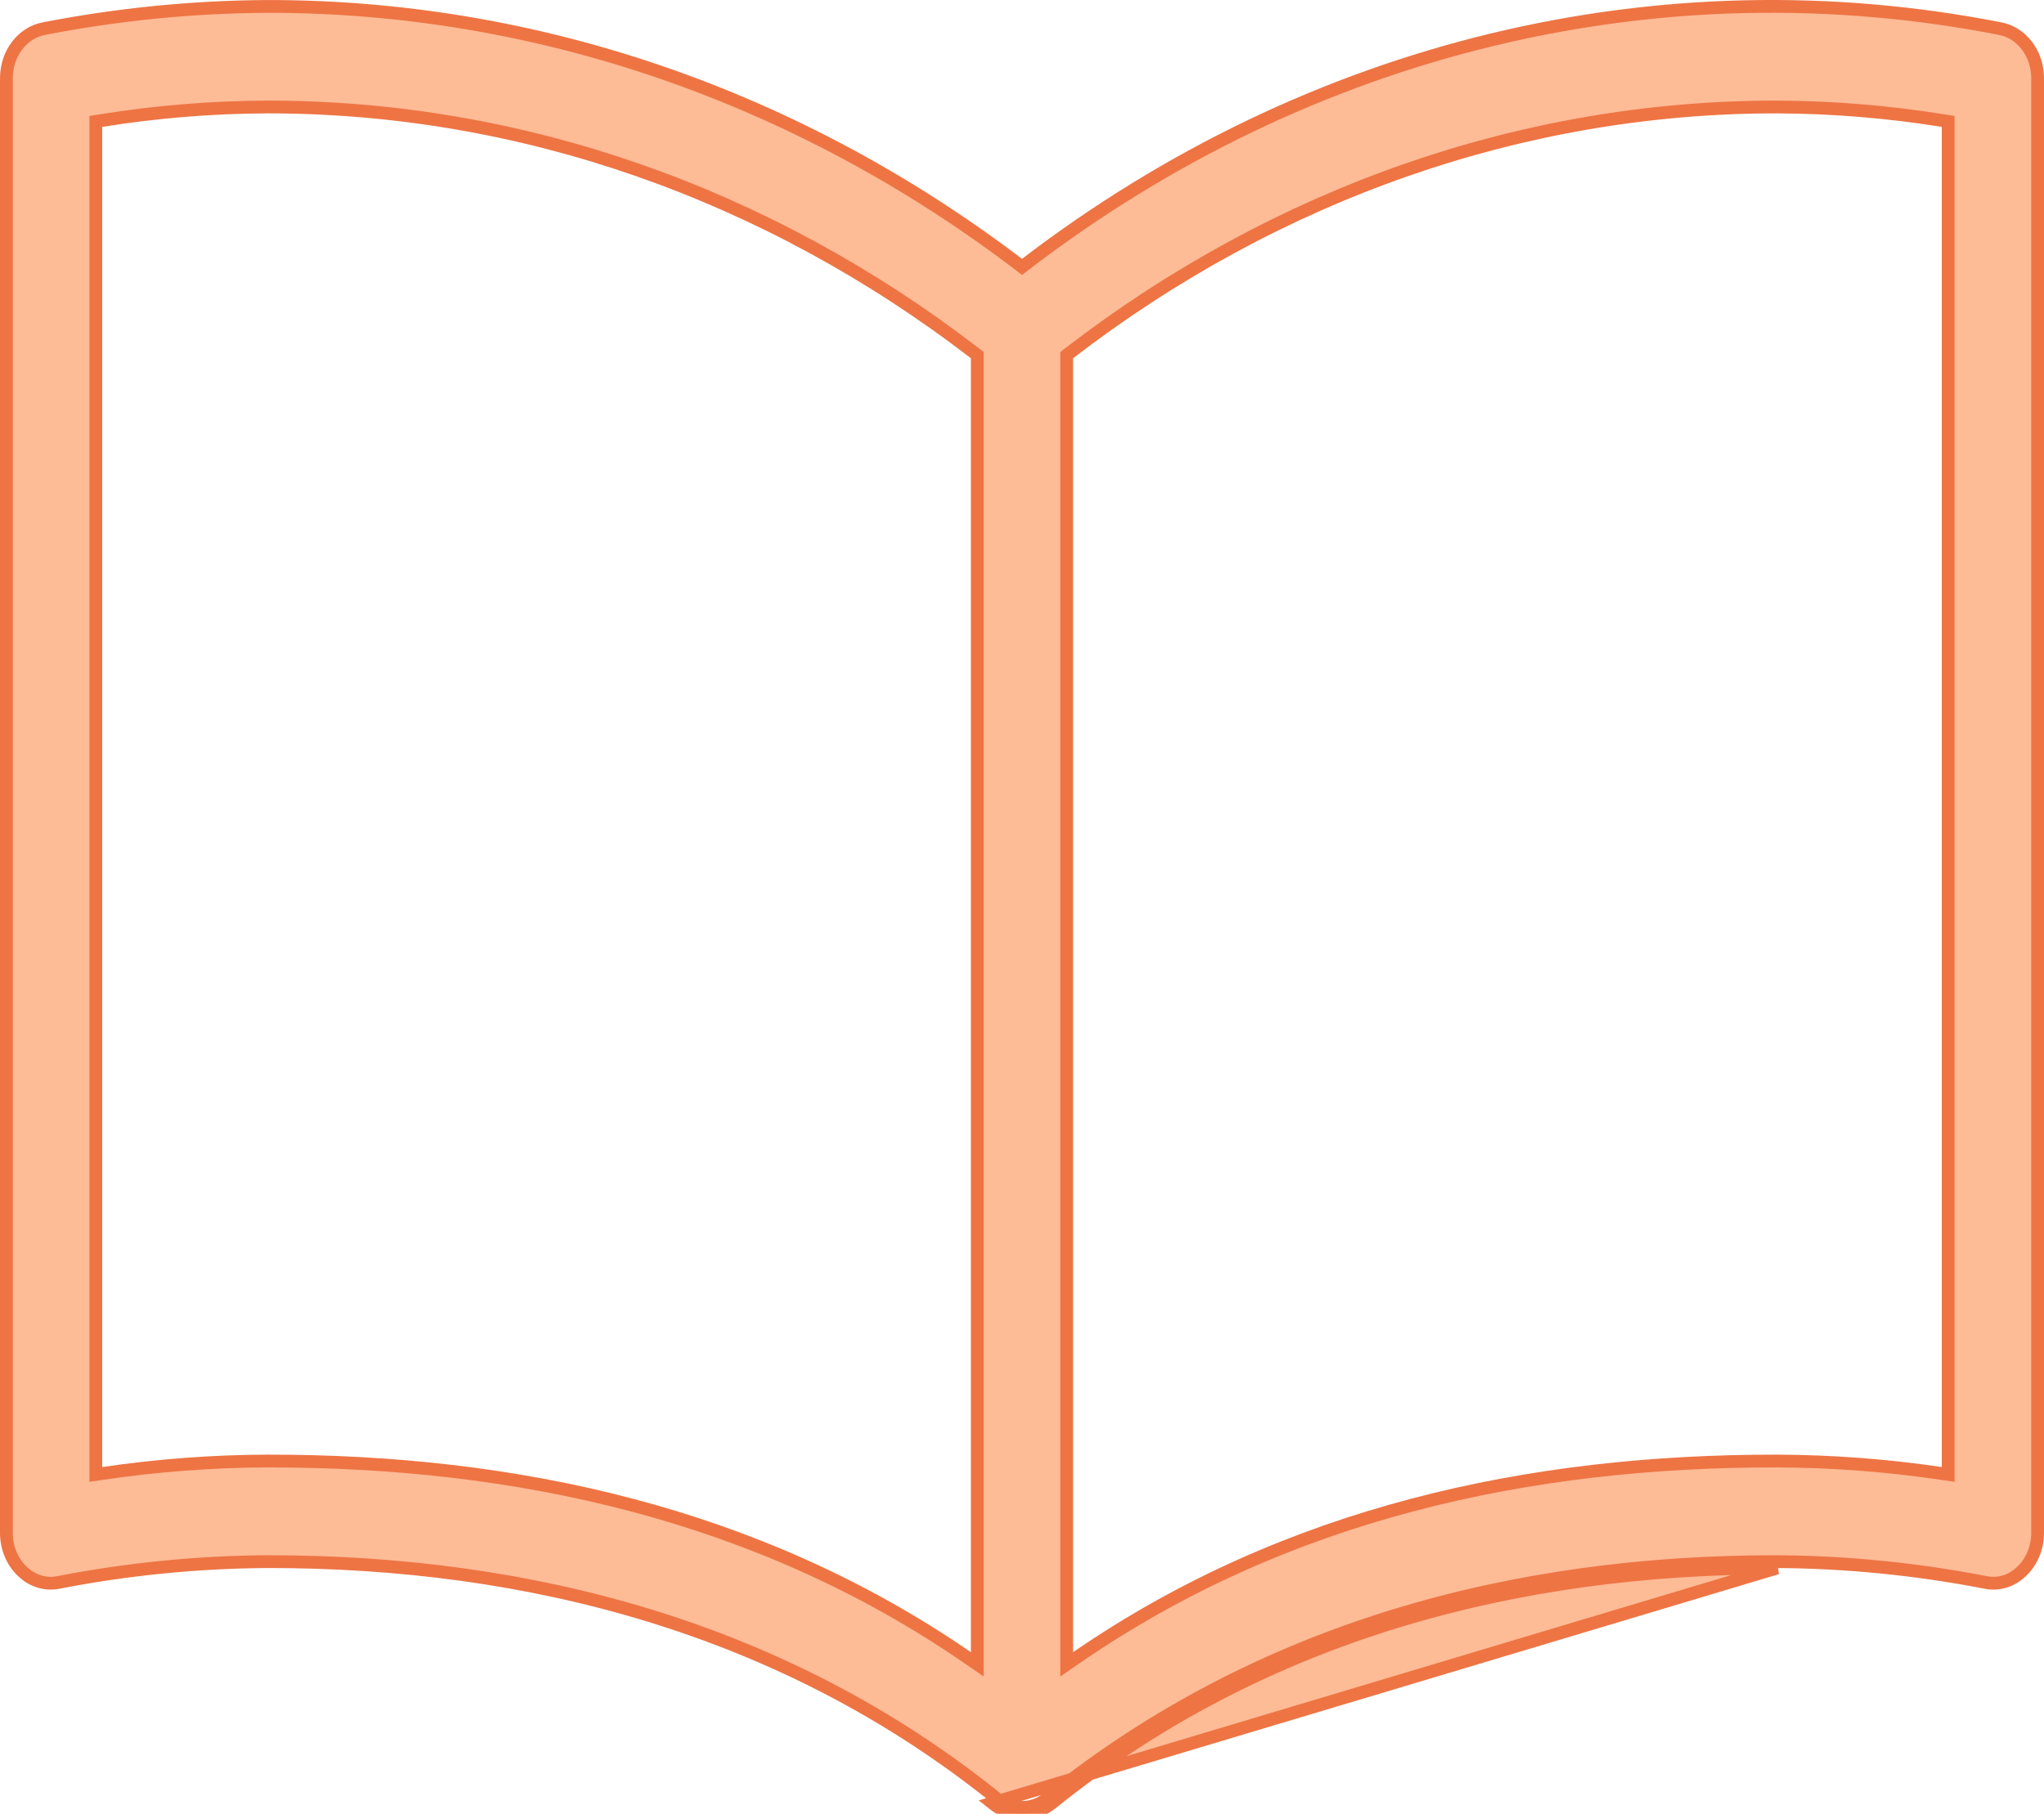 <svg width="80" height="71" viewBox="0 0 80 71" fill="none" xmlns="http://www.w3.org/2000/svg">
<path d="M78.284 1.121L78.286 1.122C79.114 1.276 79.75 2.083 79.75 3.064V60.001V60.001C79.751 60.589 79.517 61.142 79.122 61.513L79.119 61.515C78.73 61.892 78.214 62.046 77.718 61.944L77.716 61.944C75.021 61.42 72.292 61.148 69.556 61.129H69.555C59.317 61.119 49.32 63.701 41.011 70.385L41.011 70.385C40.714 70.625 40.361 70.751 40.001 70.75H39.999C39.639 70.751 39.286 70.625 38.989 70.385L38.989 70.385C30.68 63.701 20.683 61.119 10.445 61.129L10.444 61.129C7.708 61.148 4.979 61.42 2.284 61.944L2.283 61.944C1.786 62.044 1.271 61.89 0.88 61.515L0.878 61.513C0.482 61.142 0.249 60.589 0.25 60.001V60.001L0.25 3.064L0.25 3.064C0.25 2.083 0.886 1.276 1.714 1.122L1.714 1.122L1.716 1.121C4.599 0.56 7.519 0.269 10.446 0.251C20.937 0.238 31.188 3.751 39.849 10.331L40.001 10.447L40.152 10.331C51.281 1.817 64.979 -1.489 78.284 1.121ZM38.832 70.58C39.171 70.854 39.58 71.001 40 71C40.42 71.001 40.829 70.854 41.168 70.58C49.422 63.94 59.359 61.369 69.555 61.379L38.832 70.58ZM37.858 64.879L38.25 65.149V64.673V14.024V13.901L38.153 13.826C30.022 7.567 20.364 4.179 10.445 4.188L10.444 4.188C8.274 4.197 6.108 4.375 3.96 4.72L3.75 4.754V4.967L3.75 57.427V57.716L4.037 57.674C6.161 57.36 8.303 57.199 10.446 57.191C20.169 57.179 29.646 59.229 37.858 64.879ZM75.963 57.674L76.25 57.716V57.427V4.967V4.754L76.04 4.72C73.892 4.375 71.726 4.197 69.556 4.188L69.555 4.188C59.636 4.179 49.978 7.567 41.847 13.826L41.75 13.901V14.024V64.673V65.149L42.142 64.879C50.354 59.229 59.831 57.179 69.554 57.191C71.697 57.199 73.838 57.36 75.963 57.674Z" fill="#FDBB96" stroke="#EE7444" stroke-width="0.5"/>
</svg>
